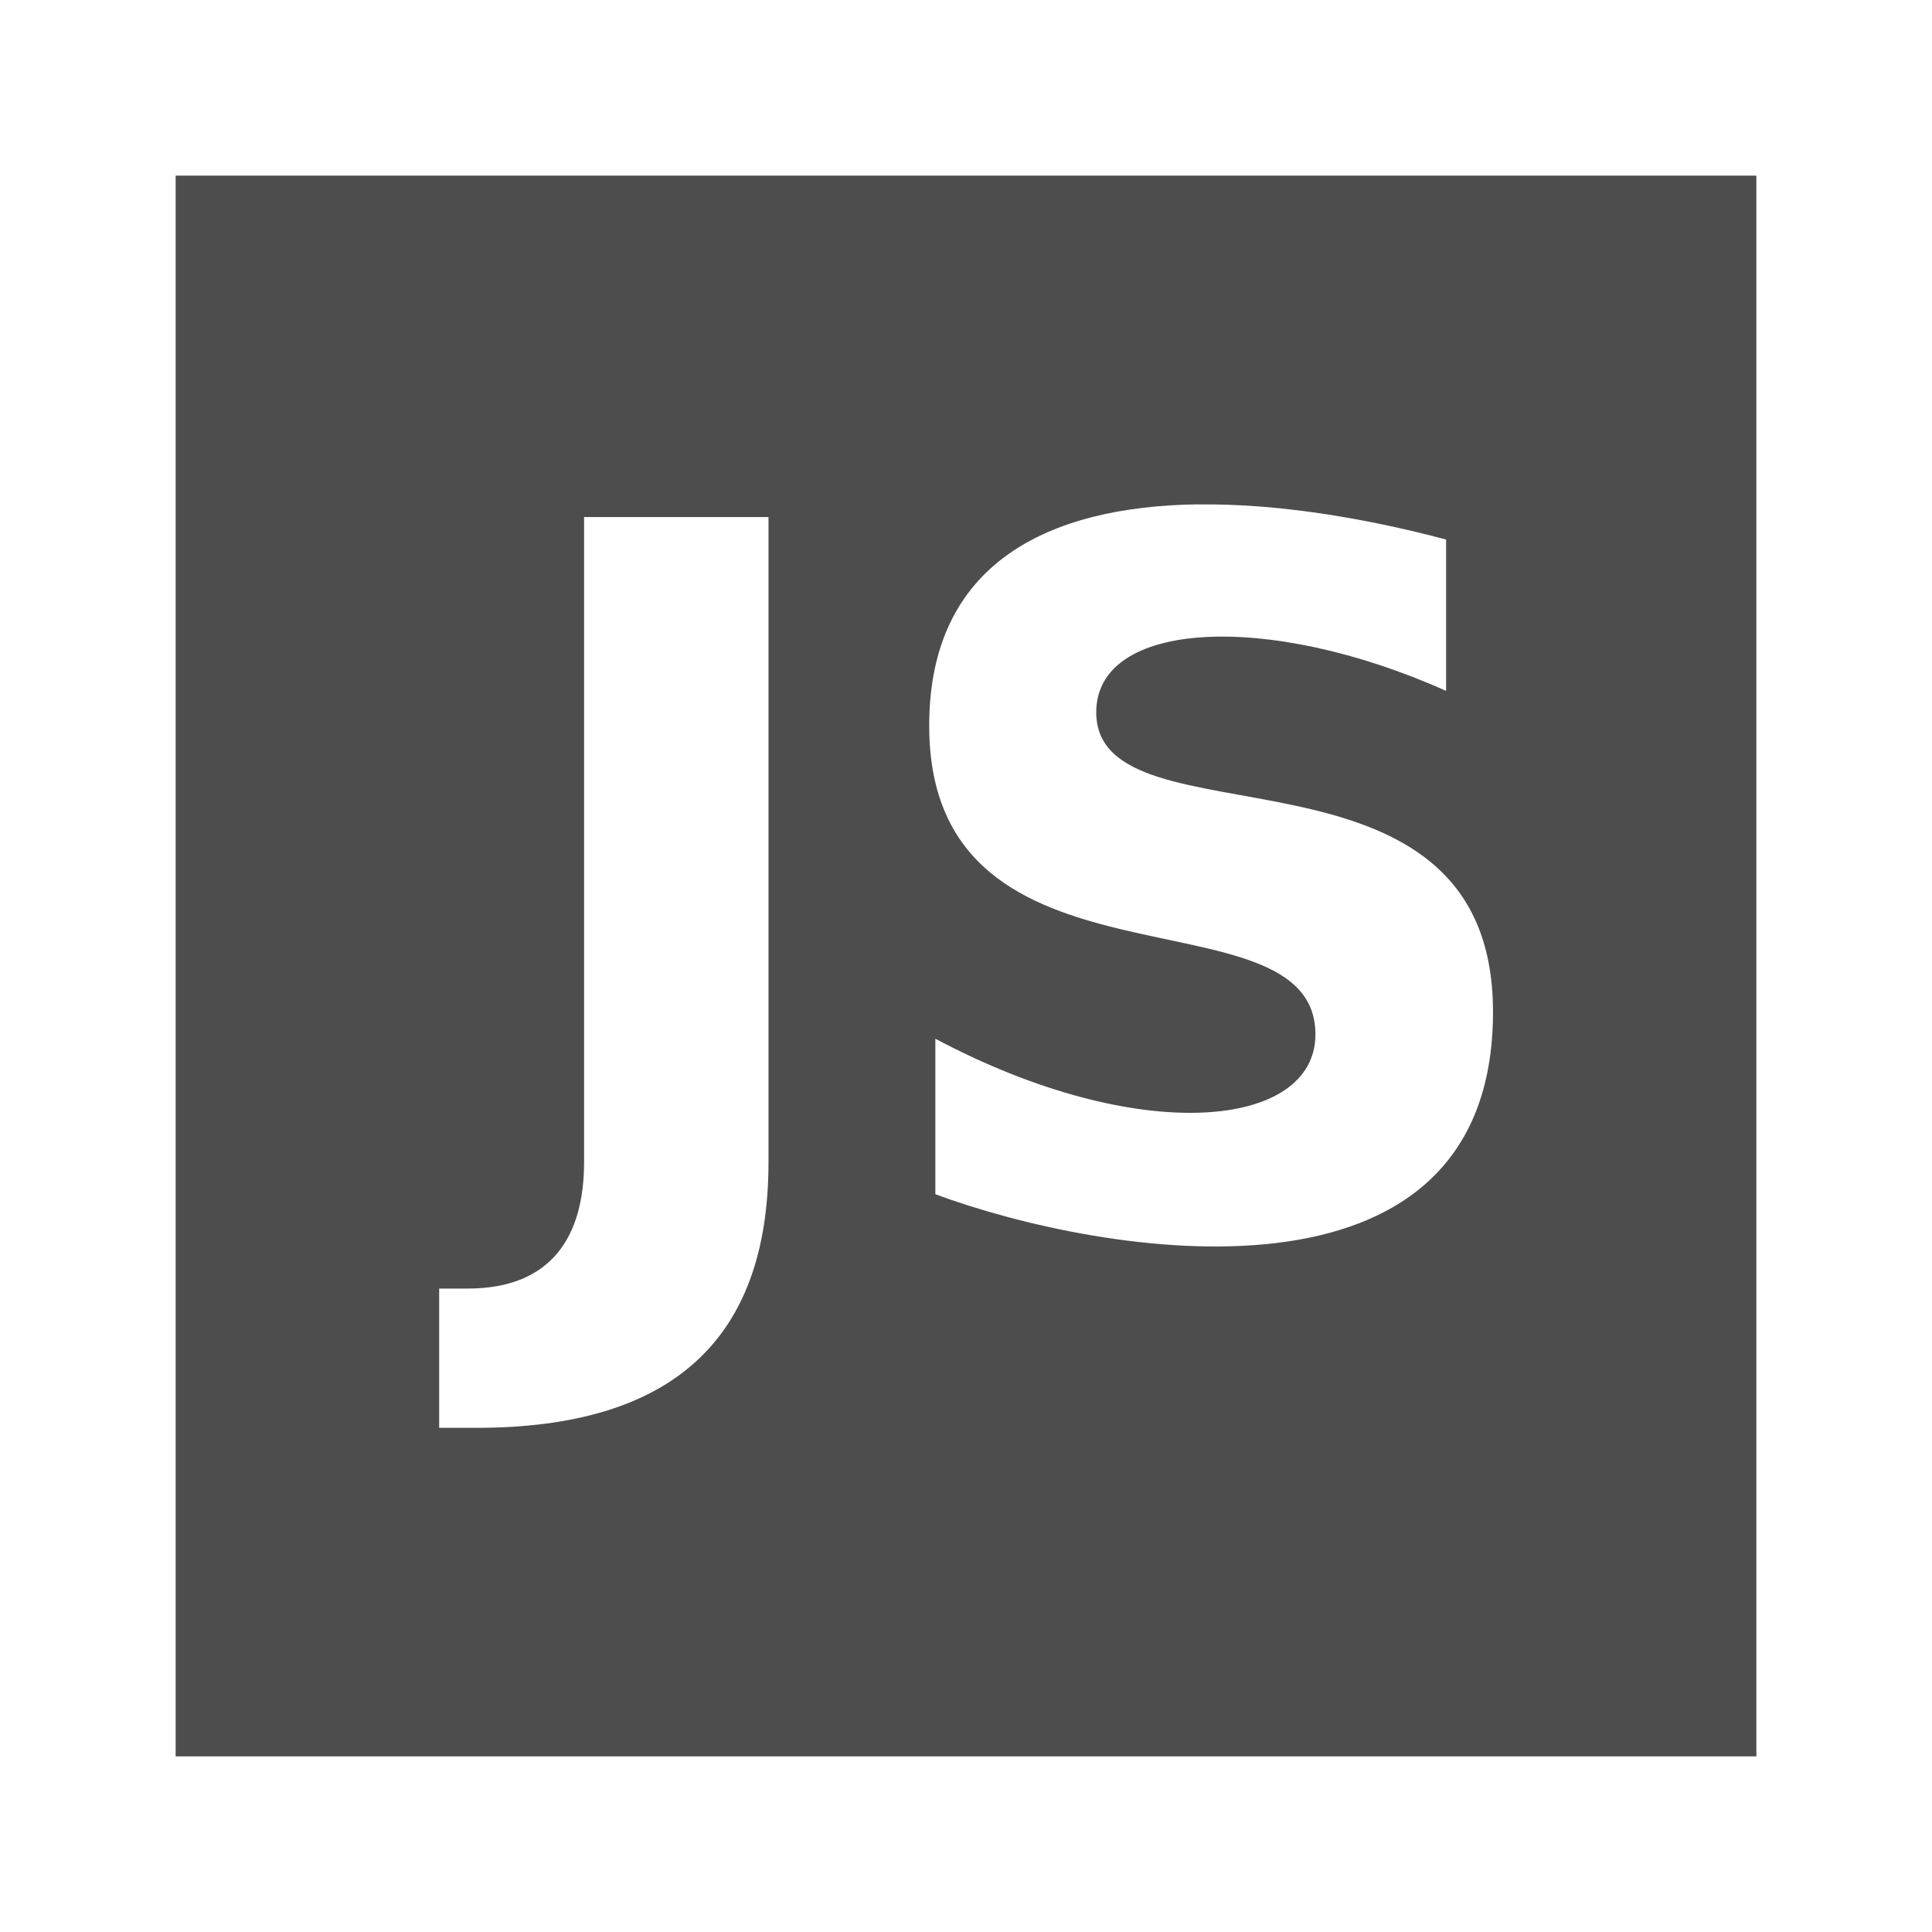 <svg width="22" version="1.1" xmlns="http://www.w3.org/2000/svg" height="22">
<defs id="defs3051">
<style type="text/css" id="current-color-scheme">
.ColorScheme-Text {
color:#4d4d4d;
}
</style>
</defs>
<path style="fill:currentColor" d="m 2,2 v 18 h 18 v -18 h -18 z  m 11.643,3.744 c 0.894,-0.011 1.884,0.15 2.824,0.4 v 1.723 c -2.04,-0.912 -3.984,-0.801 -3.984,0.244 0,1.583 4.518,0.11 4.518,3.412 0,3.55 -4.463,2.775 -6.35,2.076 v -1.771 c 2.327,1.237 4.328,1.023 4.328,-0.049 0,-1.714 -4.398,-0.297 -4.398,-3.516 0,-1.85 1.357,-2.498 3.062,-2.52 z  m -6.992,.144 h 2.1 v 7.346 c 0,1.014 -0.276,1.77 -0.828,2.271 -0.549,0.501 -1.381,0.754 -2.496,0.754 h -0.426 v -1.586 h 0.326 c 0.945,0 1.324,-0.584 1.324,-1.439 v -7.346 z " class="ColorScheme-Text"/>
</svg>
